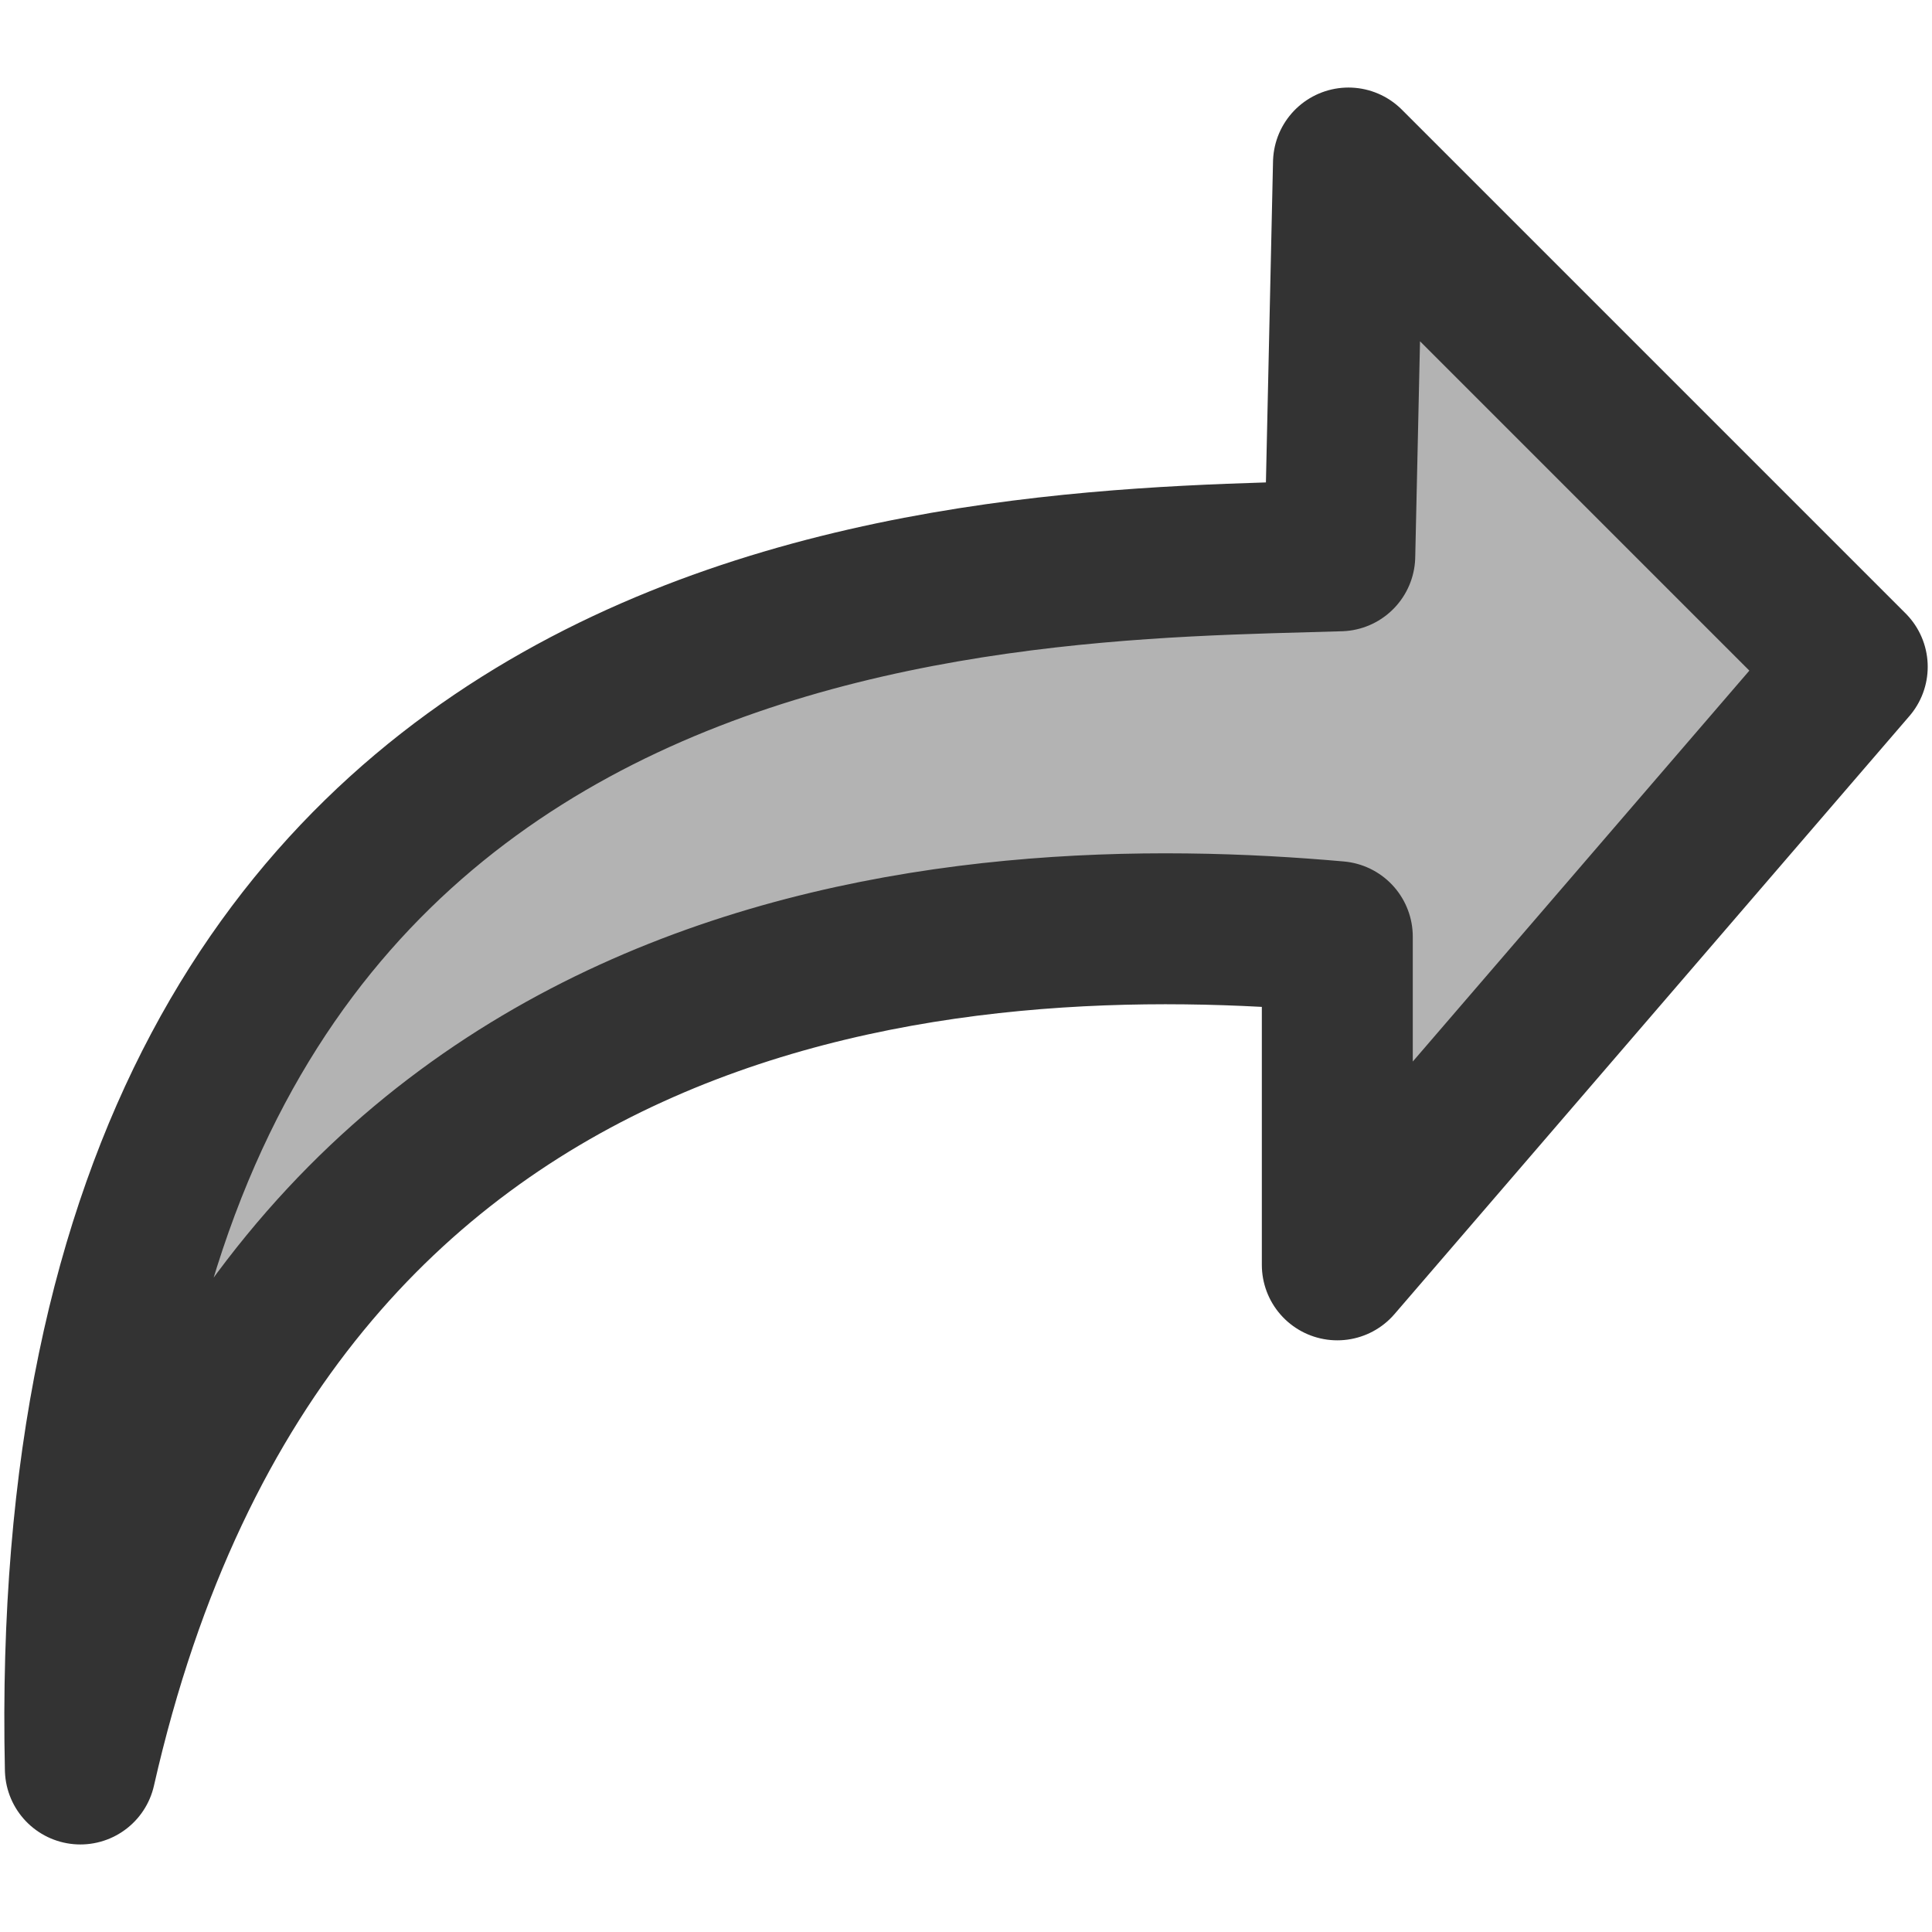 <?xml version="1.0" encoding="UTF-8" standalone="no"?>
<!-- Created with Inkscape (http://www.inkscape.org/) -->

<svg
   xmlns:dc="http://purl.org/dc/elements/1.1/"
   xmlns:cc="http://creativecommons.org/ns#"
   xmlns:rdf="http://www.w3.org/1999/02/22-rdf-syntax-ns#"
   xmlns:svg="http://www.w3.org/2000/svg"
   xmlns="http://www.w3.org/2000/svg"
   xmlns:sodipodi="http://sodipodi.sourceforge.net/DTD/sodipodi-0.dtd"
   xmlns:inkscape="http://www.inkscape.org/namespaces/inkscape"
   version="1.0"
   x="0"
   y="0"
   width="32"
   height="32"
   id="svg1"
   sodipodi:version="0.32"
   inkscape:version="0.48.0 r9654"
   sodipodi:docname="rotateright.svg"
   inkscape:export-filename="/home/michael/src/photivo/Icons/rotateleft.png"
   inkscape:export-xdpi="164.57001"
   inkscape:export-ydpi="164.57001">
  <sodipodi:namedview
     id="base"
     pagecolor="#ffffff"
     bordercolor="#666666"
     borderopacity="1.0"
     inkscape:pageopacity="0.0"
     inkscape:pageshadow="2"
     inkscape:zoom="6.9465337"
     inkscape:cx="6.0936182"
     inkscape:cy="19.14633"
     inkscape:window-width="1016"
     inkscape:window-height="693"
     inkscape:window-x="264"
     inkscape:window-y="125"
     showgrid="false"
     fit-margin-top="0"
     fit-margin-left="0"
     fit-margin-right="0"
     fit-margin-bottom="0"
     inkscape:window-maximized="0"
     inkscape:current-layer="svg1" />
  <defs
     id="defs3" />
  <path
     style="font-size:12px;fill:#b3b3b3;fill-opacity:1;fill-rule:evenodd;stroke:#333333;stroke-width:2.5;stroke-linecap:round;stroke-linejoin:round;stroke-miterlimit:4;stroke-opacity:1;stroke-dasharray:none"
     d="m 22.335,2.7 8.344,8.344 -8.529,9.906 0,-5.436 C 16.084,14.974 4.462,15.504 1.331,29.3 0.883,9.182 16.576,9.379 22.191,9.206 z"
     id="path2985"
     inkscape:connector-curvature="0"
     sodipodi:nodetypes="ccccccc" />
</svg>
